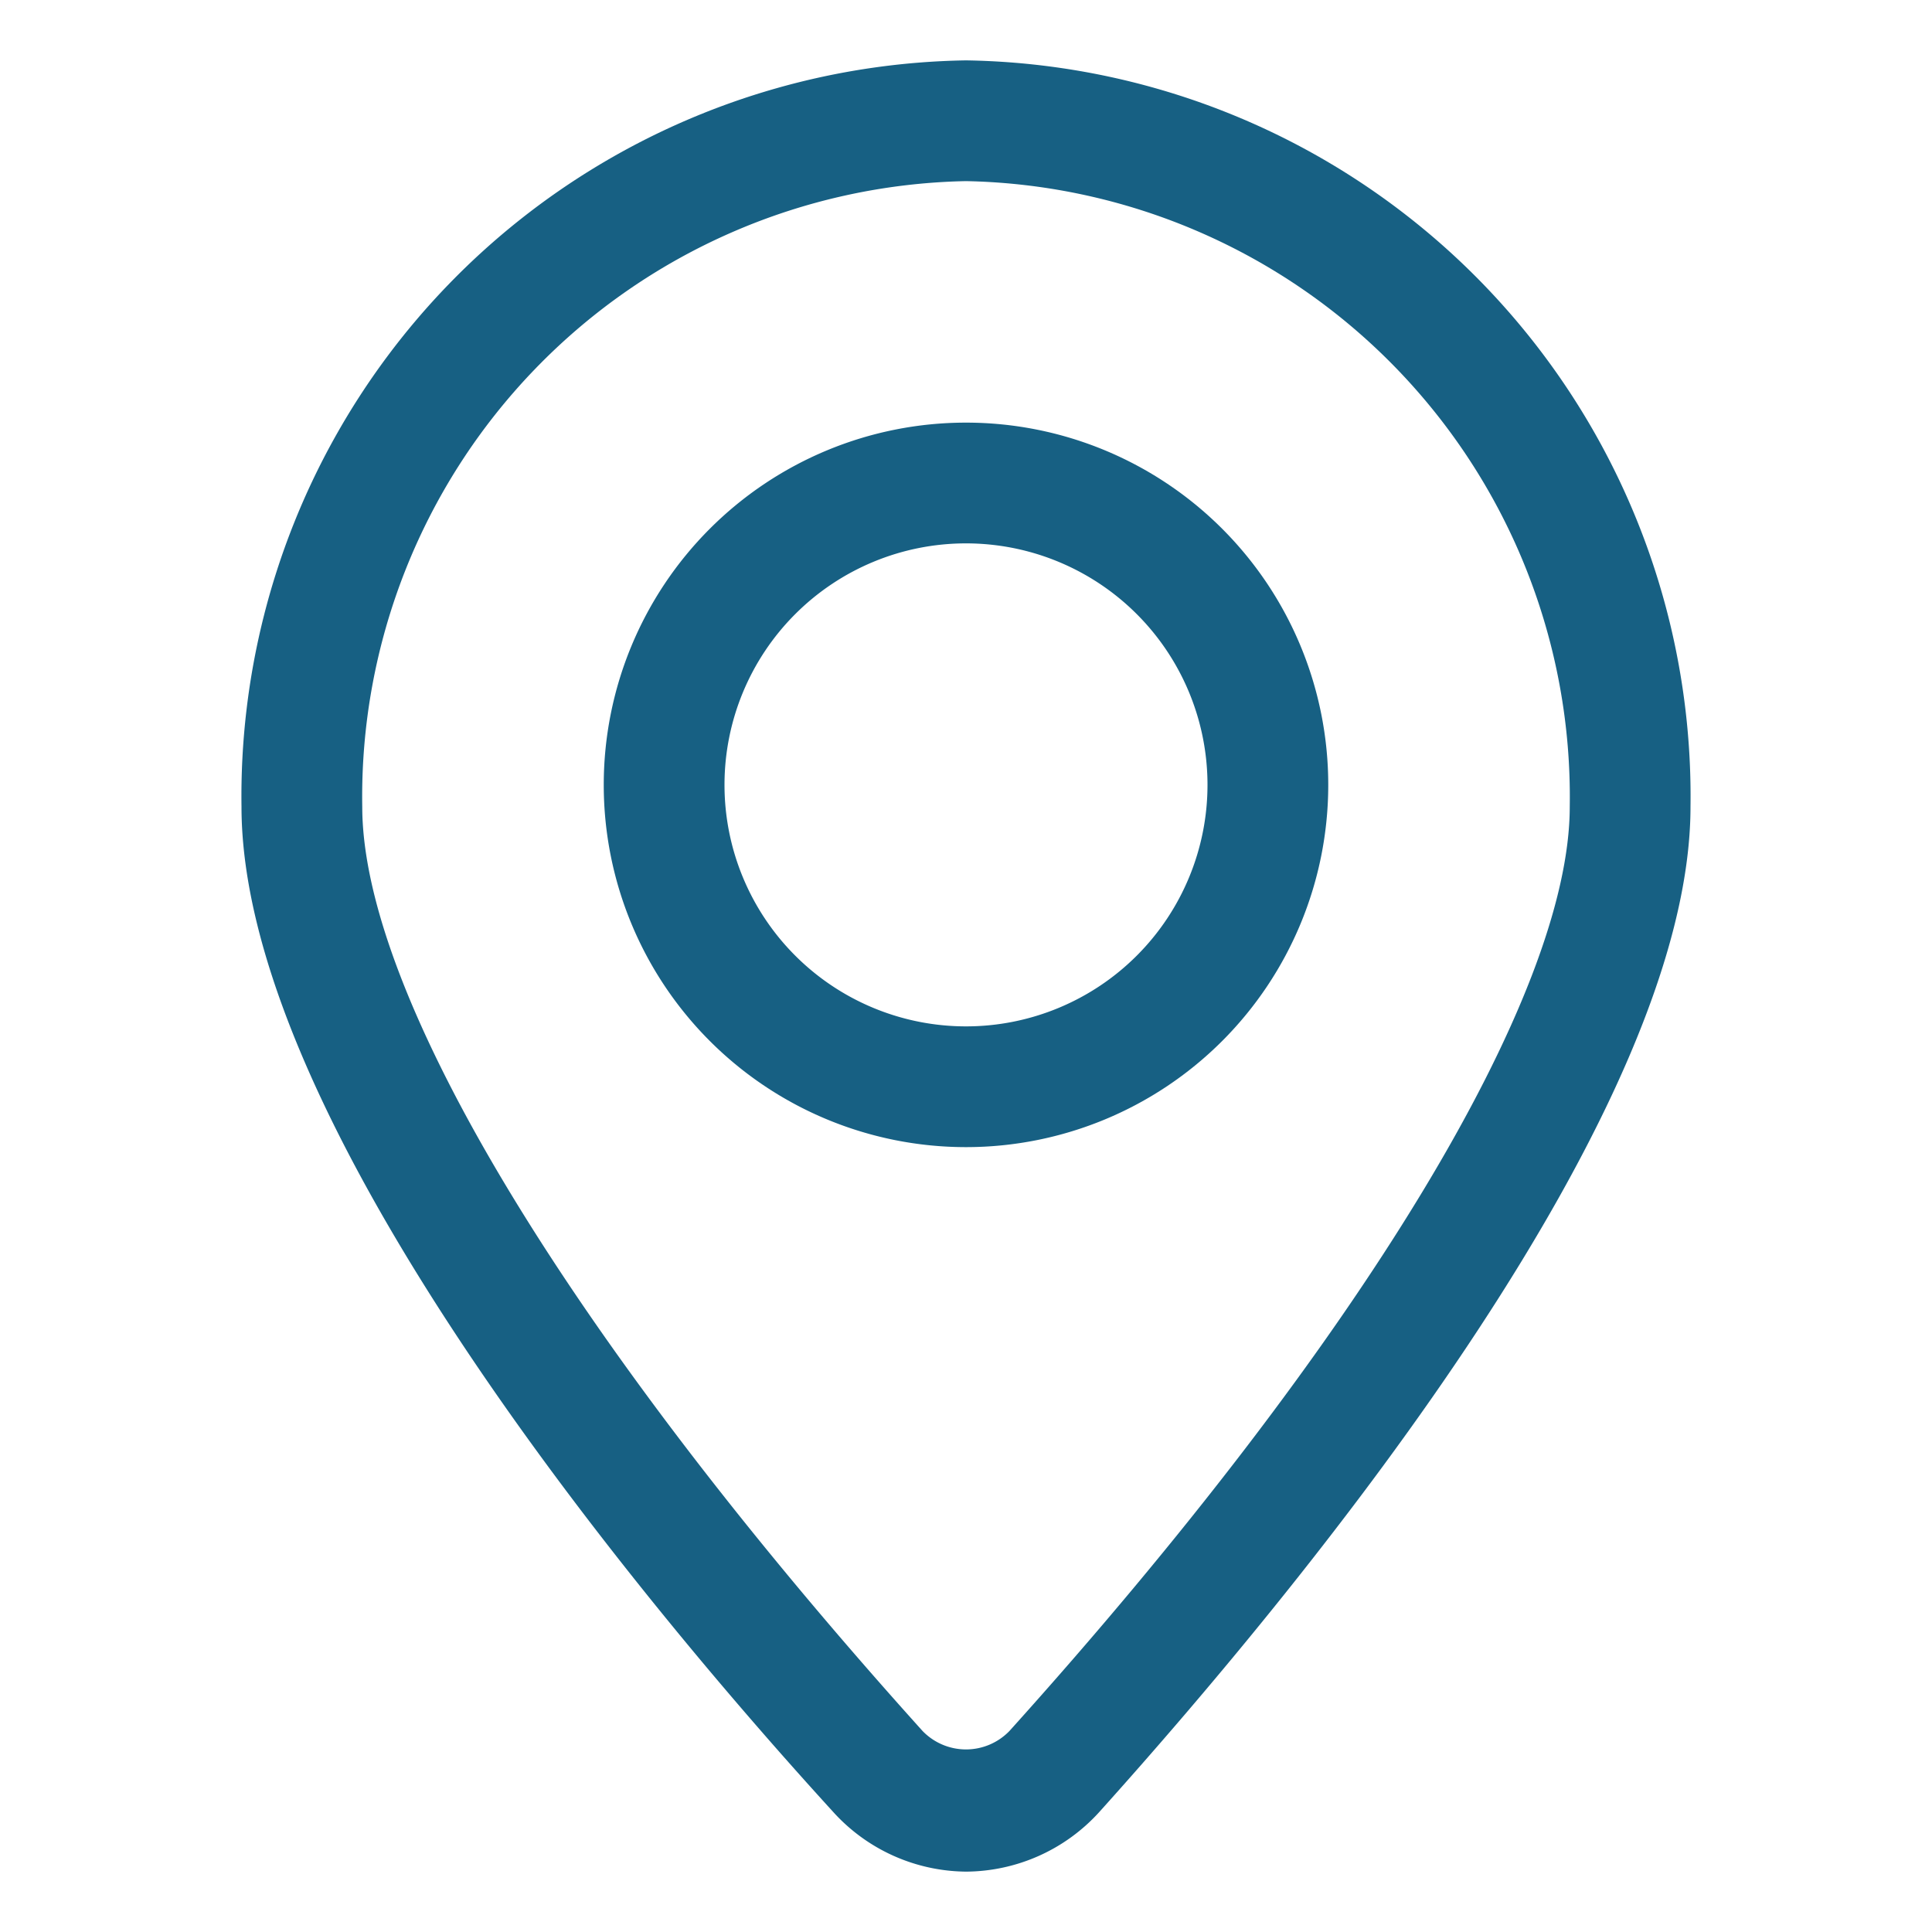 <svg width="32" height="32" xmlns="http://www.w3.org/2000/svg">

 <title/>
 <g>
  <title>background</title>
  <rect fill="none" id="canvas_background" height="402" width="582" y="-1" x="-1"/>
 </g>
 <g>
  <title>Layer 1</title>
  <path fill="#176083" id="svg_1" d="m16,31a3,3 0 0 1 -2.21,-1c-3.65,-4 -9.79,-11.61 -9.79,-16.64a12.19,12.19 0 0 1 12,-12.36a12.19,12.19 0 0 1 12,12.36c0,5 -6.14,12.59 -9.79,16.65a3,3 0 0 1 -2.21,0.99zm0,-28a10.2,10.2 0 0 0 -10,10.36c0,3.14 3.47,8.86 9.28,15.31a1,1 0 0 0 1.44,0c5.81,-6.45 9.28,-12.17 9.28,-15.31a10.2,10.2 0 0 0 -10,-10.36z" class="cls-1"/>
  <path fill="#176083" id="svg_2" d="m16,19a6,6 0 1 1 6,-6a6,6 0 0 1 -6,6zm0,-10a4,4 0 1 0 4,4a4,4 0 0 0 -4,-4z" class="cls-1"/>
 </g>
</svg>